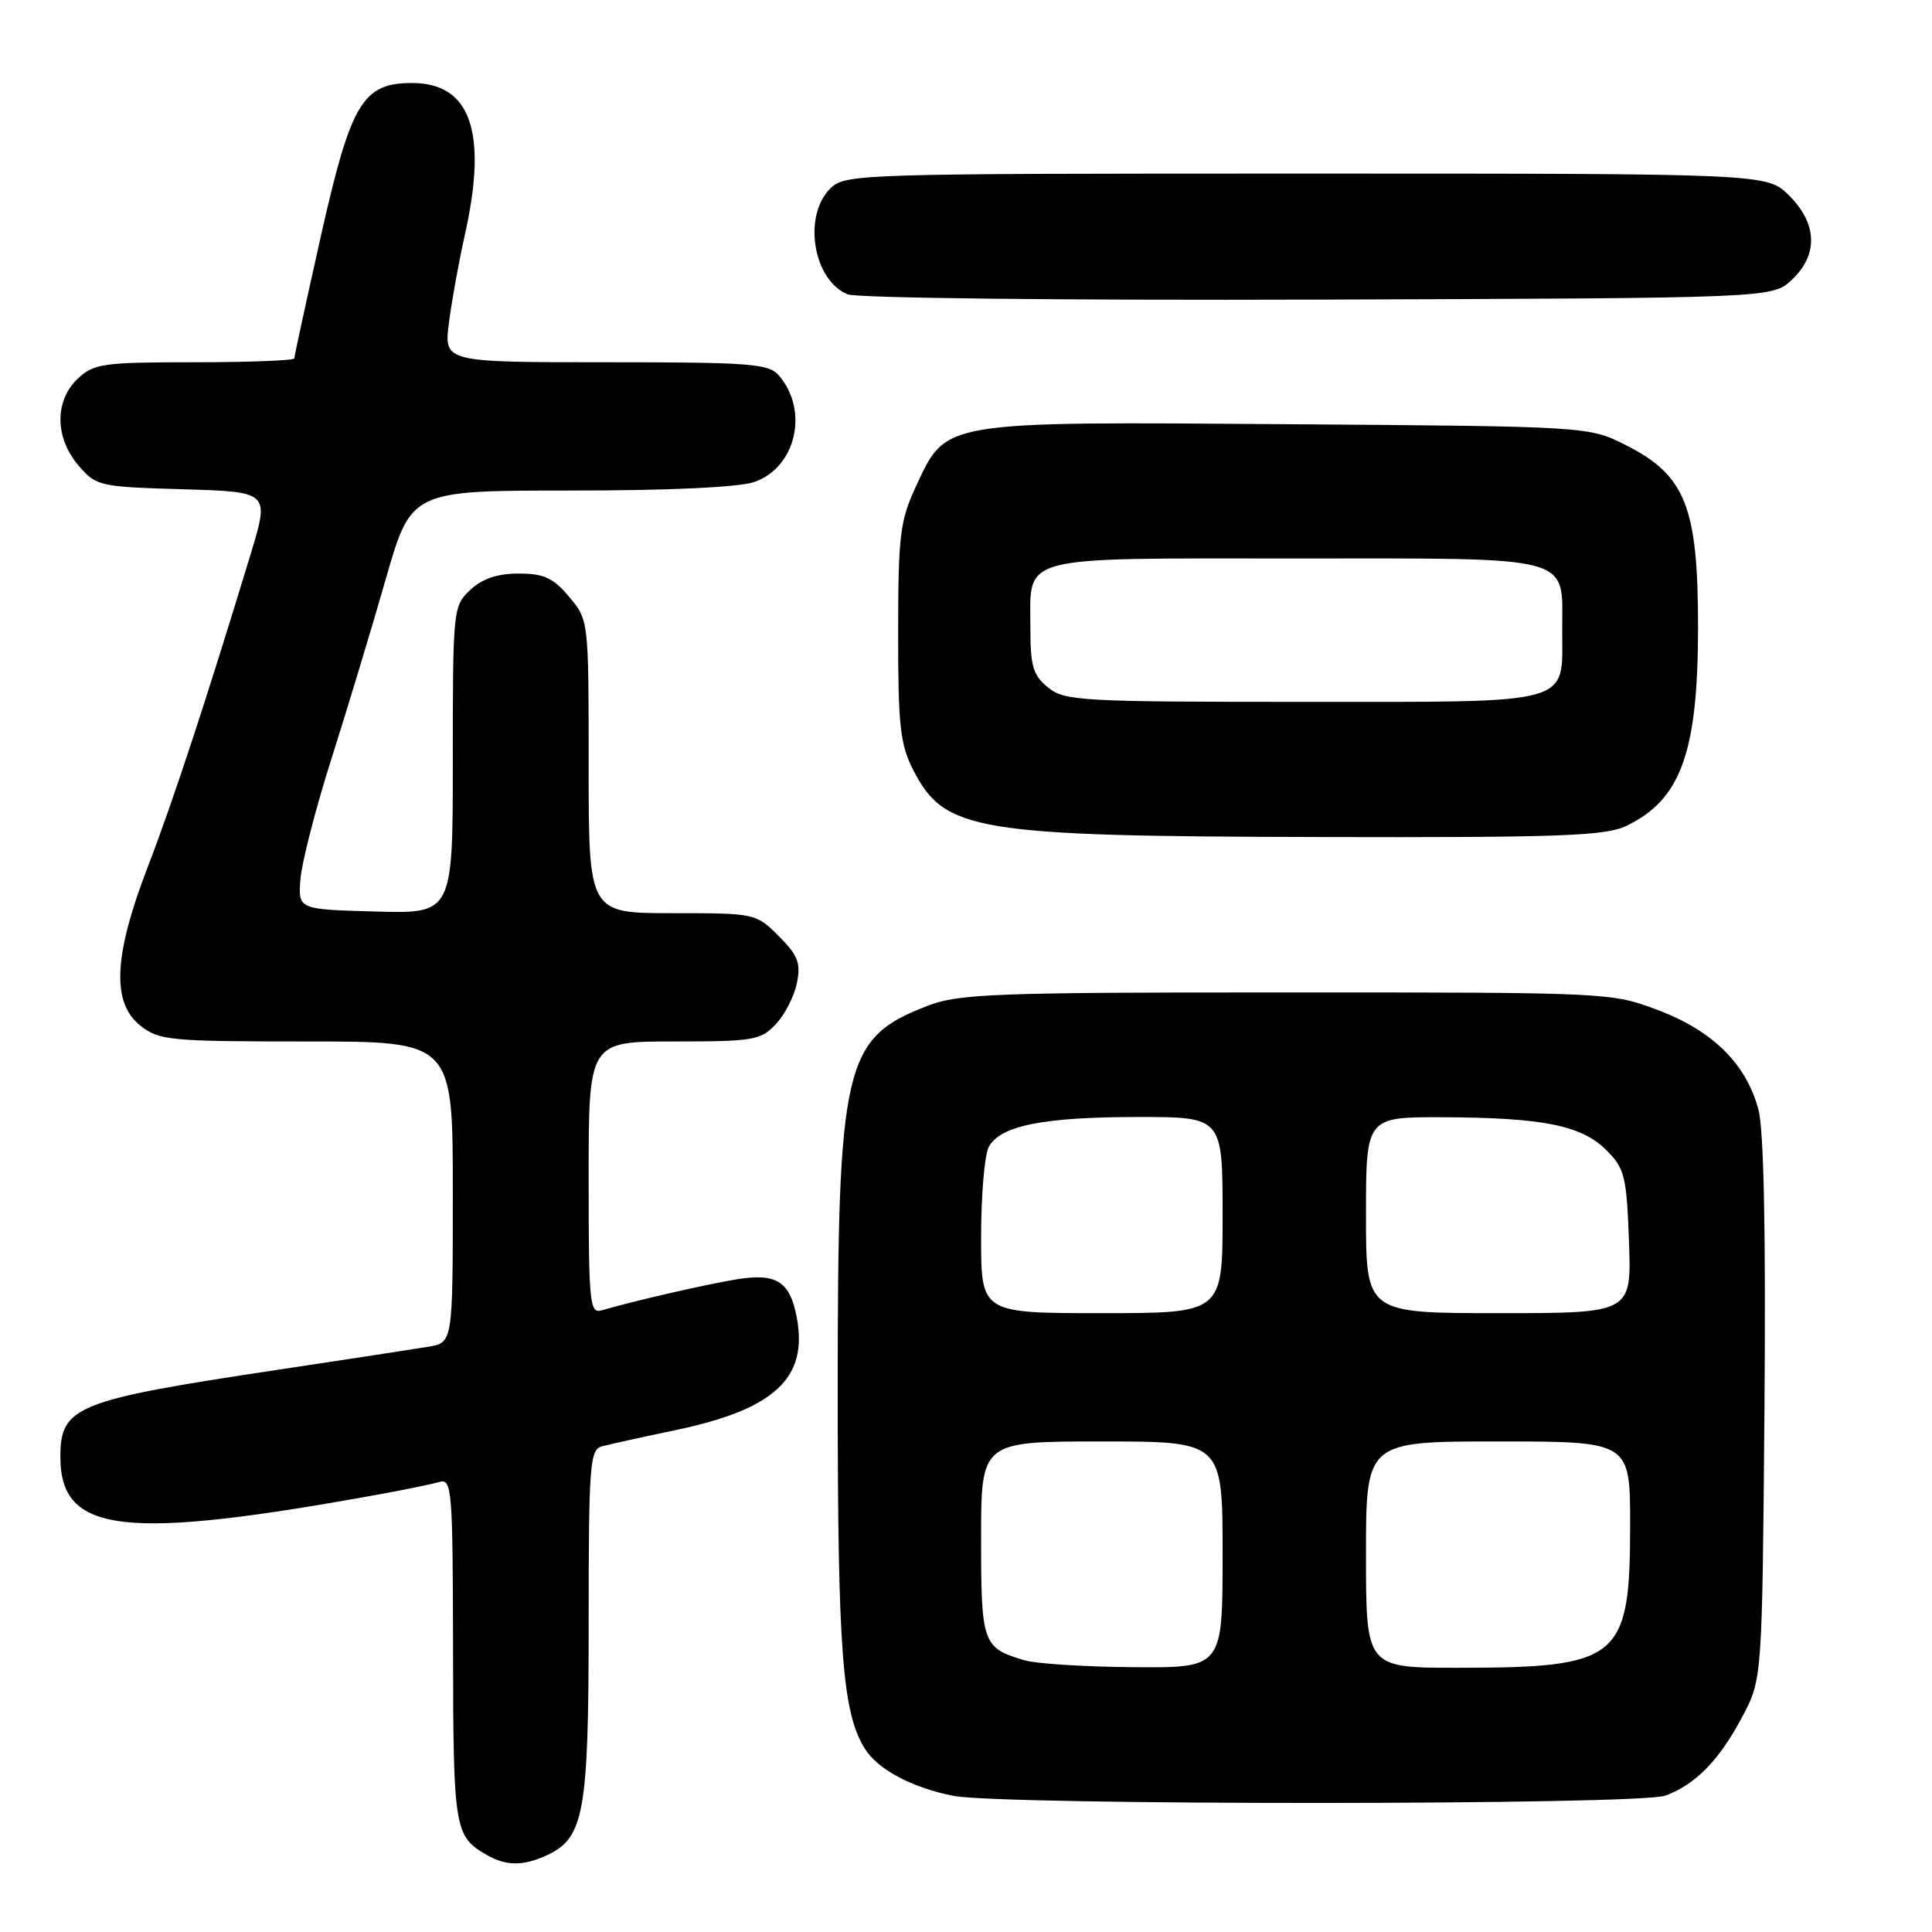 <?xml version="1.0" encoding="UTF-8" standalone="no"?>
<!DOCTYPE svg PUBLIC "-//W3C//DTD SVG 1.1//EN" "http://www.w3.org/Graphics/SVG/1.1/DTD/svg11.dtd" >
<svg xmlns="http://www.w3.org/2000/svg" xmlns:xlink="http://www.w3.org/1999/xlink" version="1.1" viewBox="0 0 256 256">
 <g >
 <path fill="currentColor"
d=" M 72.40 245.86 C 77.39 243.59 78.00 240.26 78.00 215.17 C 78.00 194.08 78.15 192.09 79.75 191.65 C 80.71 191.39 85.10 190.42 89.50 189.50 C 102.61 186.76 107.09 182.61 105.58 174.59 C 104.69 169.84 102.92 168.68 97.78 169.49 C 93.86 170.11 84.00 172.37 79.75 173.62 C 78.13 174.10 78.00 172.80 78.00 156.07 C 78.00 138.00 78.00 138.00 89.33 138.00 C 99.85 138.00 100.80 137.84 102.81 135.70 C 104.00 134.44 105.25 131.98 105.60 130.24 C 106.13 127.60 105.73 126.58 103.19 124.04 C 100.17 121.02 100.08 121.00 89.08 121.00 C 78.00 121.00 78.00 121.00 78.00 101.58 C 78.00 82.15 78.00 82.15 75.41 79.08 C 73.30 76.56 72.07 76.00 68.73 76.00 C 65.90 76.00 63.91 76.67 62.31 78.17 C 60.04 80.31 60.00 80.72 60.00 100.71 C 60.00 121.07 60.00 121.07 49.75 120.78 C 39.50 120.50 39.50 120.50 39.81 116.50 C 39.98 114.30 41.83 107.10 43.93 100.50 C 46.03 93.90 49.26 83.21 51.11 76.75 C 54.48 65.00 54.48 65.00 75.59 65.00 C 88.76 65.00 97.93 64.57 99.96 63.86 C 105.48 61.94 107.22 54.39 103.20 49.75 C 101.85 48.18 99.43 48.00 80.25 48.00 C 58.81 48.00 58.81 48.00 59.49 42.75 C 59.86 39.86 60.80 34.66 61.58 31.19 C 64.65 17.53 62.39 11.00 54.60 11.00 C 48.05 11.00 46.50 13.60 42.53 31.23 C 40.59 39.88 39.00 47.20 39.00 47.48 C 39.00 47.77 33.07 48.00 25.81 48.00 C 13.65 48.00 12.45 48.17 10.31 50.17 C 7.21 53.09 7.25 58.02 10.41 61.69 C 12.75 64.42 13.15 64.51 24.27 64.83 C 35.71 65.17 35.71 65.17 33.24 73.33 C 27.38 92.62 22.95 106.11 19.59 114.84 C 15.04 126.67 14.76 132.88 18.63 135.93 C 21.09 137.86 22.56 138.00 40.63 138.00 C 60.00 138.00 60.00 138.00 60.00 157.95 C 60.00 177.91 60.00 177.91 56.75 178.45 C 54.96 178.75 45.85 180.15 36.50 181.55 C 10.05 185.53 8.00 186.36 8.00 193.04 C 8.00 203.26 16.43 204.20 51.00 197.87 C 54.02 197.32 57.29 196.64 58.25 196.36 C 59.88 195.90 60.00 197.44 60.03 218.68 C 60.06 242.41 60.22 243.34 64.50 245.79 C 67.07 247.26 69.28 247.28 72.40 245.86 Z  M 220.68 237.93 C 224.72 236.41 227.81 233.23 230.85 227.50 C 233.50 222.50 233.50 222.50 233.80 186.78 C 233.99 163.24 233.72 149.68 233.00 147.02 C 231.38 140.98 226.98 136.61 219.76 133.87 C 213.52 131.51 213.33 131.50 170.50 131.50 C 131.71 131.50 127.05 131.67 122.90 133.28 C 111.78 137.57 111.00 140.95 111.00 184.63 C 111.00 218.77 111.63 227.02 114.61 231.73 C 116.35 234.49 120.84 236.87 126.33 237.96 C 132.76 239.23 217.32 239.21 220.68 237.93 Z  M 215.44 109.46 C 222.73 106.00 225.00 99.73 225.00 83.06 C 225.00 67.20 223.34 63.00 215.53 59.03 C 210.56 56.50 210.56 56.50 170.77 56.21 C 124.54 55.87 125.44 55.72 121.38 64.42 C 119.25 69.01 119.02 70.88 119.01 83.79 C 119.00 96.13 119.27 98.62 121.00 102.01 C 125.16 110.15 129.17 110.81 174.85 110.91 C 206.51 110.99 212.69 110.77 215.44 109.46 Z  M 237.42 37.08 C 240.95 33.76 240.82 29.67 237.08 25.92 C 234.15 23.00 234.15 23.00 173.08 23.00 C 113.33 23.00 111.96 23.04 110.00 25.00 C 106.35 28.65 107.75 37.14 112.32 39.00 C 113.53 39.50 141.18 39.81 174.67 39.70 C 234.84 39.50 234.84 39.50 237.42 37.08 Z  M 135.69 219.98 C 130.20 218.34 130.00 217.78 130.00 203.88 C 130.00 191.00 130.00 191.00 146.00 191.00 C 162.00 191.00 162.00 191.00 162.00 206.00 C 162.00 221.00 162.00 221.00 150.25 220.91 C 143.79 220.87 137.23 220.45 135.69 219.98 Z  M 181.00 206.00 C 181.00 191.00 181.00 191.00 198.50 191.00 C 216.00 191.00 216.00 191.00 216.00 202.05 C 216.00 219.85 214.64 220.98 193.25 220.99 C 181.00 221.00 181.00 221.00 181.00 206.00 Z  M 130.00 163.93 C 130.00 158.40 130.46 153.02 131.01 151.98 C 132.52 149.16 138.22 148.01 150.75 148.01 C 162.00 148.00 162.00 148.00 162.00 161.00 C 162.00 174.00 162.00 174.00 146.00 174.00 C 130.00 174.00 130.00 174.00 130.00 163.93 Z  M 181.00 161.00 C 181.00 148.00 181.00 148.00 191.25 148.04 C 204.50 148.10 209.58 149.12 212.86 152.41 C 215.28 154.82 215.53 155.85 215.85 164.52 C 216.19 174.00 216.19 174.00 198.60 174.00 C 181.00 174.00 181.00 174.00 181.00 161.00 Z  M 138.88 91.10 C 136.89 89.49 136.53 88.29 136.53 83.24 C 136.53 73.45 134.44 74.00 171.55 74.00 C 209.05 74.00 207.00 73.45 207.00 83.50 C 207.00 93.53 208.92 93.00 172.54 93.00 C 143.27 93.00 141.07 92.88 138.88 91.10 Z "/>
</g>
</svg>